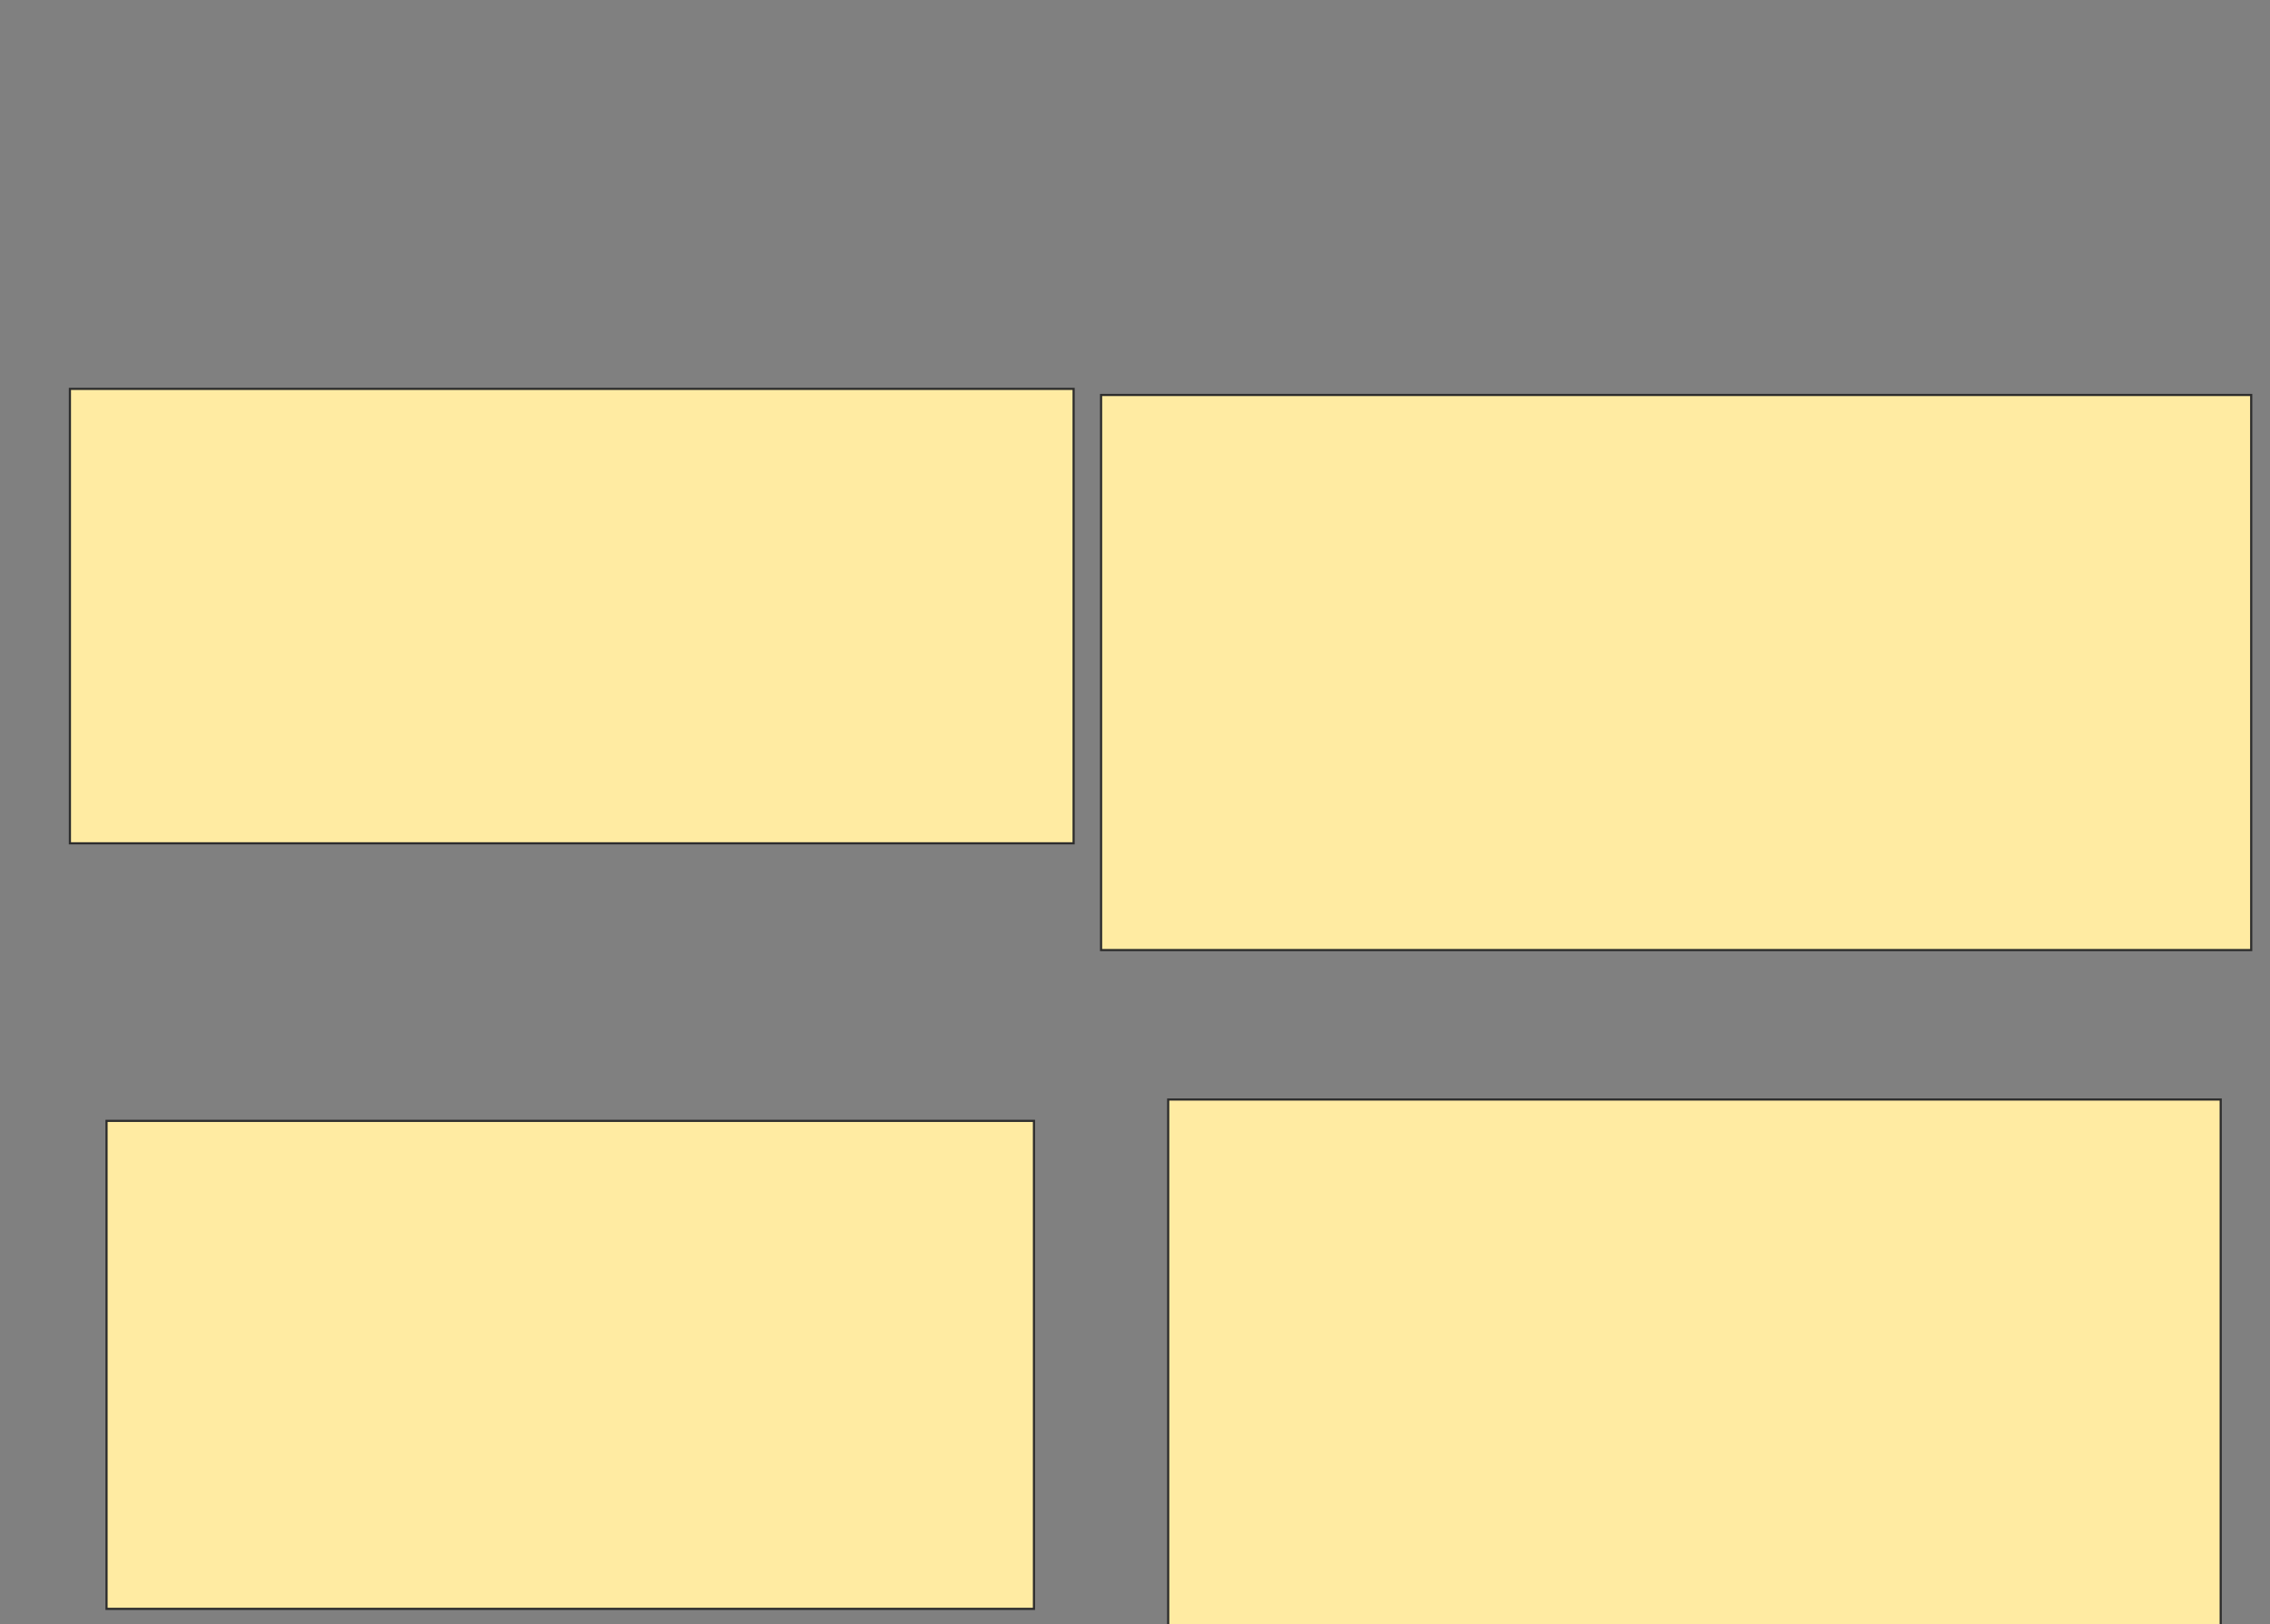 <svg xmlns="http://www.w3.org/2000/svg" width="1048" height="750">
 <rect width="100%" height="100%" fill="#808080" stroke="none"/>
 <!-- Created with Image Occlusion Enhanced -->
 <g>
  <title>Labels</title>
 </g>
 <g>
  <title>Masks</title>
  <rect id="437931abd799465fa8d9a2d0e923466b-ao-1" height="209.859" width="463.38" y="179.577" x="32.282" stroke="#2D2D2D" fill="#FFEBA2"/>
  <rect id="437931abd799465fa8d9a2d0e923466b-ao-2" height="256.338" width="530.986" y="182.394" x="508.338" stroke="#2D2D2D" fill="#FFEBA2"/>
  <rect id="437931abd799465fa8d9a2d0e923466b-ao-3" height="225.352" width="428.169" y="517.606" x="49.183" stroke="#2D2D2D" fill="#FFEBA2"/>
  <rect id="437931abd799465fa8d9a2d0e923466b-ao-4" height="243.662" width="485.915" y="507.746" x="539.324" stroke="#2D2D2D" fill="#FFEBA2"/>
 </g>
</svg>